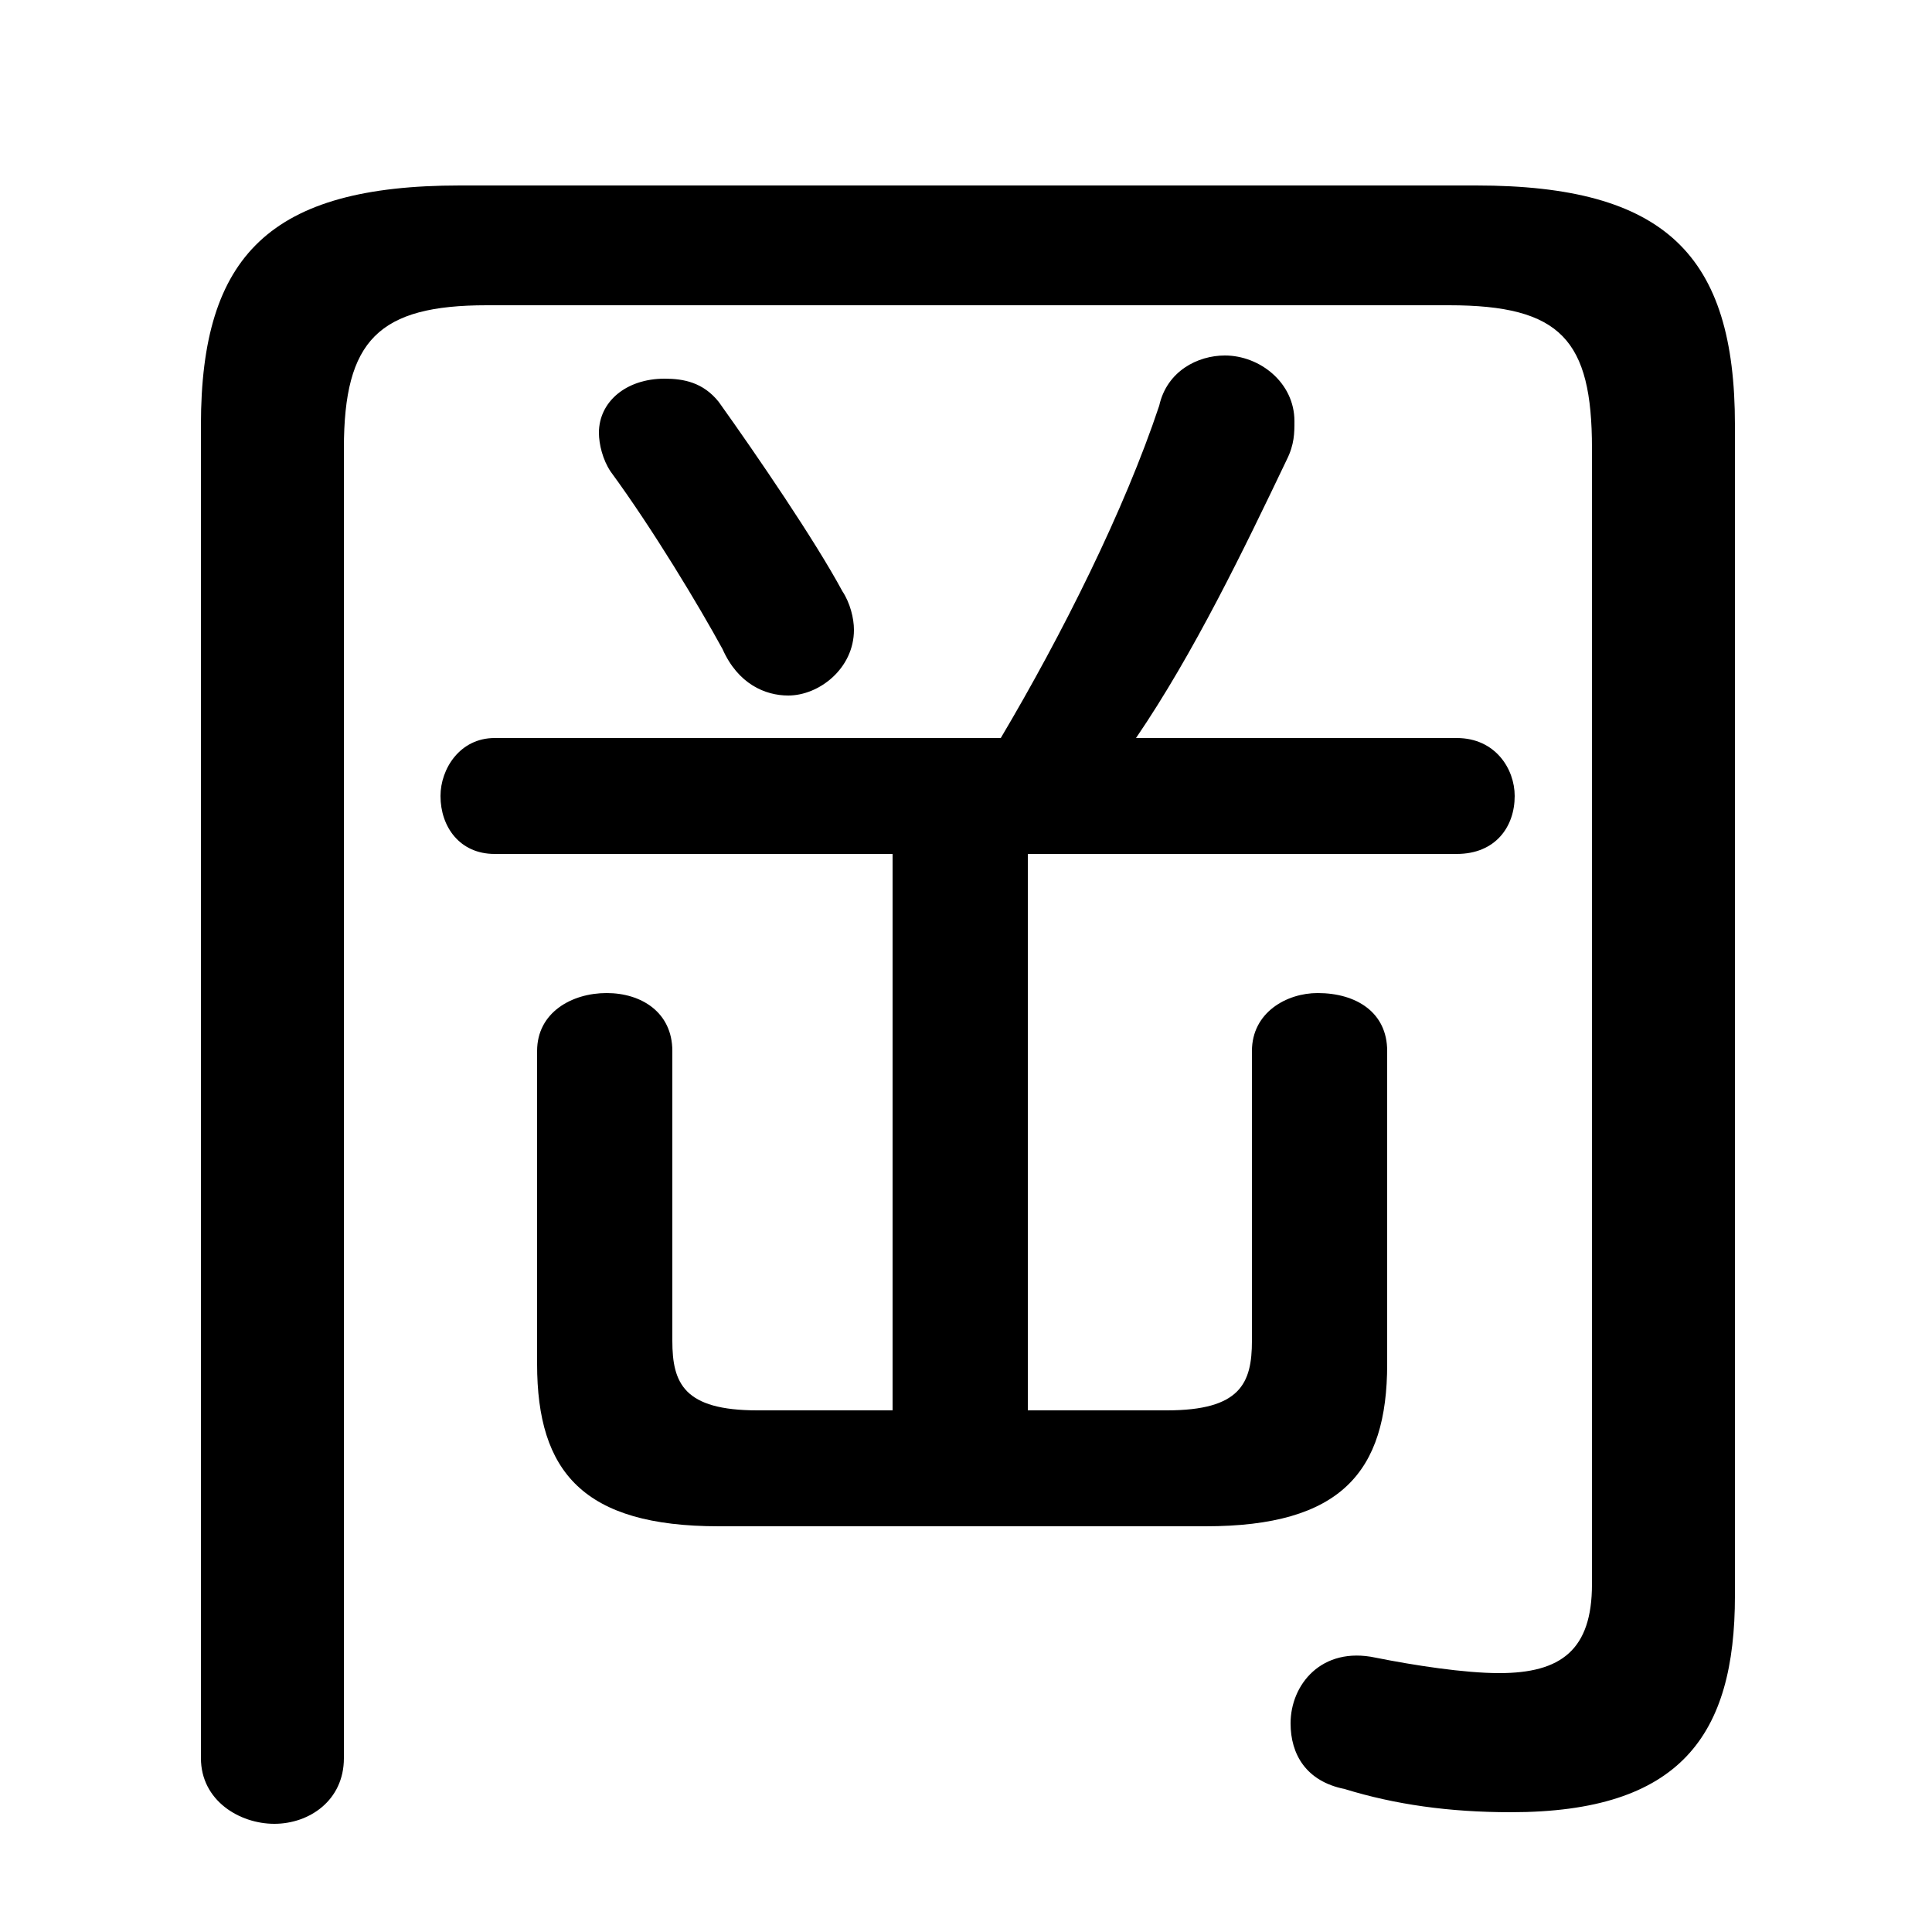 <svg xmlns="http://www.w3.org/2000/svg" viewBox="0 -44.0 50.0 50.0">
    <rect x="0" y="-44.0" width="50.0" height="50.0" fill="#808080" stroke="none"/>
    <g transform="scale(1, -1)">
        <!-- ボディの枠 -->
        <rect x="0" y="-6.0" width="50.0" height="50.0"
            stroke="white" fill="white"/>
        <!-- グリフ座標系の原点 -->
        <circle cx="0" cy="0" r="5" fill="white"/>
        <!-- グリフのアウトライン -->
        <g style="fill:black;stroke:#000000;stroke-width:0;stroke-linecap:round;stroke-linejoin:round;">
        <path d="M 23.1 21.9 L 23.1 7.5 L 19.6 7.5 C 17.7 7.5 17.4 8.2 17.4 9.3 L 17.4 16.8 C 17.4 17.8 16.6 18.3 15.7 18.3 C 14.8 18.3 13.9 17.8 13.9 16.8 L 13.9 8.7 C 13.9 5.9 15.1 4.5 18.6 4.5 L 31.2 4.5 C 34.7 4.5 35.9 5.9 35.9 8.7 L 35.9 16.8 C 35.9 17.8 35.1 18.3 34.1 18.3 C 33.3 18.3 32.4 17.8 32.4 16.8 L 32.4 9.3 C 32.4 8.2 32.1 7.5 30.2 7.5 L 26.6 7.5 L 26.6 21.9 L 37.7 21.9 C 38.7 21.9 39.2 22.6 39.2 23.4 C 39.2 24.1 38.7 24.9 37.7 24.9 L 29.4 24.9 C 30.9 27.1 32.2 29.8 33.3 32.1 C 33.5 32.5 33.5 32.8 33.5 33.1 C 33.5 34.1 32.6 34.8 31.7 34.8 C 31.0 34.8 30.2 34.4 30.0 33.5 C 29.1 30.8 27.5 27.6 25.9 24.9 L 12.8 24.9 C 11.9 24.9 11.4 24.1 11.4 23.4 C 11.4 22.6 11.9 21.9 12.8 21.9 Z M 18.6 33.6 C 18.2 34.1 17.7 34.2 17.2 34.2 C 16.2 34.2 15.5 33.6 15.5 32.8 C 15.5 32.5 15.6 32.1 15.8 31.8 C 16.9 30.3 18.1 28.3 18.7 27.2 C 19.1 26.3 19.8 26.0 20.4 26.0 C 21.2 26.0 22.1 26.7 22.1 27.7 C 22.1 28.0 22.0 28.4 21.8 28.7 C 21.1 30.0 19.6 32.2 18.6 33.6 Z M 11.9 39.2 C 7.0 39.2 5.2 37.4 5.2 33.0 L 5.2 -1.5 C 5.2 -2.6 6.2 -3.2 7.1 -3.2 C 8.0 -3.2 8.9 -2.6 8.9 -1.5 L 8.9 32.4 C 8.9 35.2 9.8 36.1 12.6 36.1 L 37.5 36.1 C 40.4 36.1 41.2 35.2 41.2 32.4 L 41.2 3.0 C 41.2 1.3 40.4 0.7 38.8 0.7 C 37.9 0.7 36.6 0.9 35.6 1.1 C 34.2 1.4 33.4 0.4 33.4 -0.6 C 33.4 -1.4 33.8 -2.1 34.8 -2.3 C 36.1 -2.7 37.5 -2.9 39.1 -2.9 C 43.5 -2.9 44.9 -0.9 44.9 2.7 L 44.9 33.0 C 44.9 37.4 43.1 39.2 38.2 39.2 Z"/>
    </g>
    </g>
</svg>
